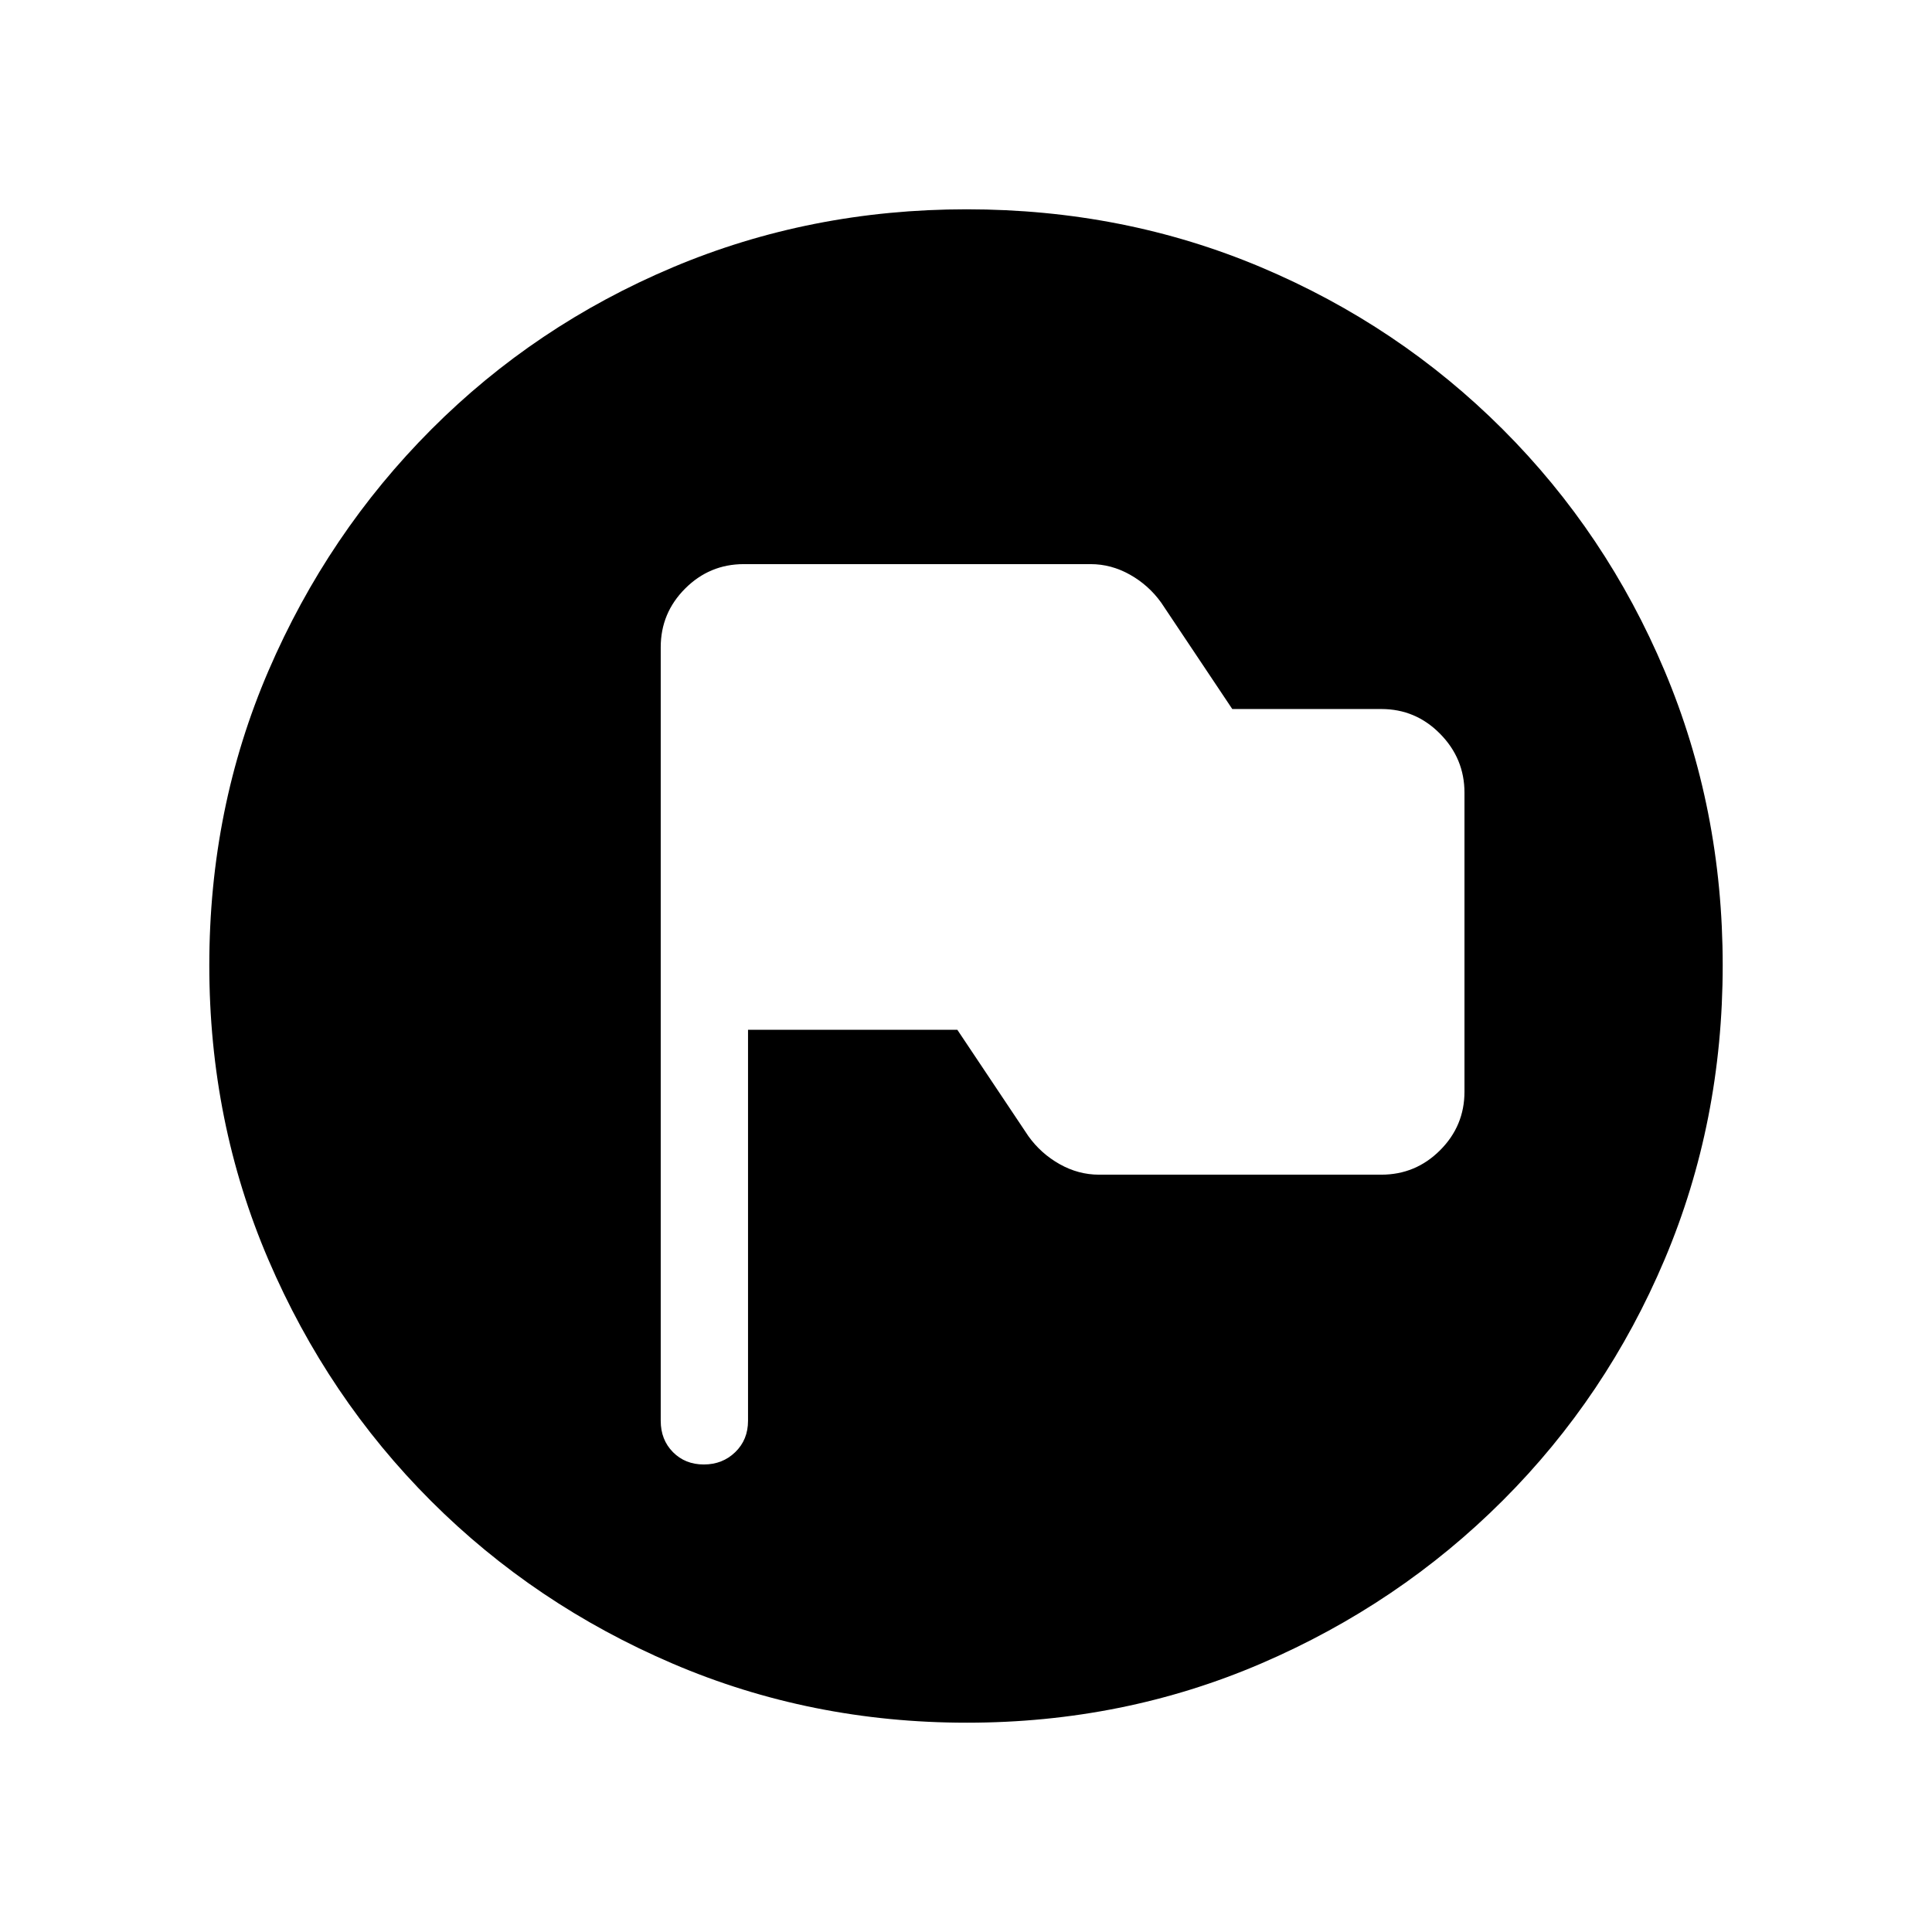 <svg xmlns="http://www.w3.org/2000/svg" height="20" viewBox="0 -960 960 960" width="20"><path d="M371.69-448.31h104L511-395.46q6.23 8.69 15.54 13.92 9.3 5.23 19.54 5.23h140.3q17.04 0 29.17-12.12 12.14-12.12 12.14-29.13v-148.55q0-17.01-12.14-29.29-12.13-12.29-29.17-12.29h-74.07L577-660.54q-6.23-8.69-15.54-13.92-9.3-5.23-19.54-5.23h-172.3q-17.04 0-29.17 12.14-12.14 12.13-12.14 29.17V-254q0 9.4 6.07 15.55 6.07 6.14 15.35 6.14 9.29 0 15.62-6.14 6.34-6.15 6.34-15.55v-194.31ZM528-528Zm-47.59 424q-77.59 0-146.17-29.36-68.57-29.36-120.02-80.76-51.45-51.4-80.83-119.88Q104-402.47 104-480.32q0-78.11 29.42-146.42 29.42-68.3 80.92-119.91 51.5-51.62 119.87-80.48Q402.59-856 480.32-856q78.1 0 146.4 28.84 68.29 28.84 119.92 80.42 51.63 51.58 80.49 120.07Q856-558.19 856-480.33q0 77.87-28.84 146.11-28.84 68.23-80.41 119.78-51.57 51.55-120.03 81Q558.25-104 480.41-104Z"/></svg>
